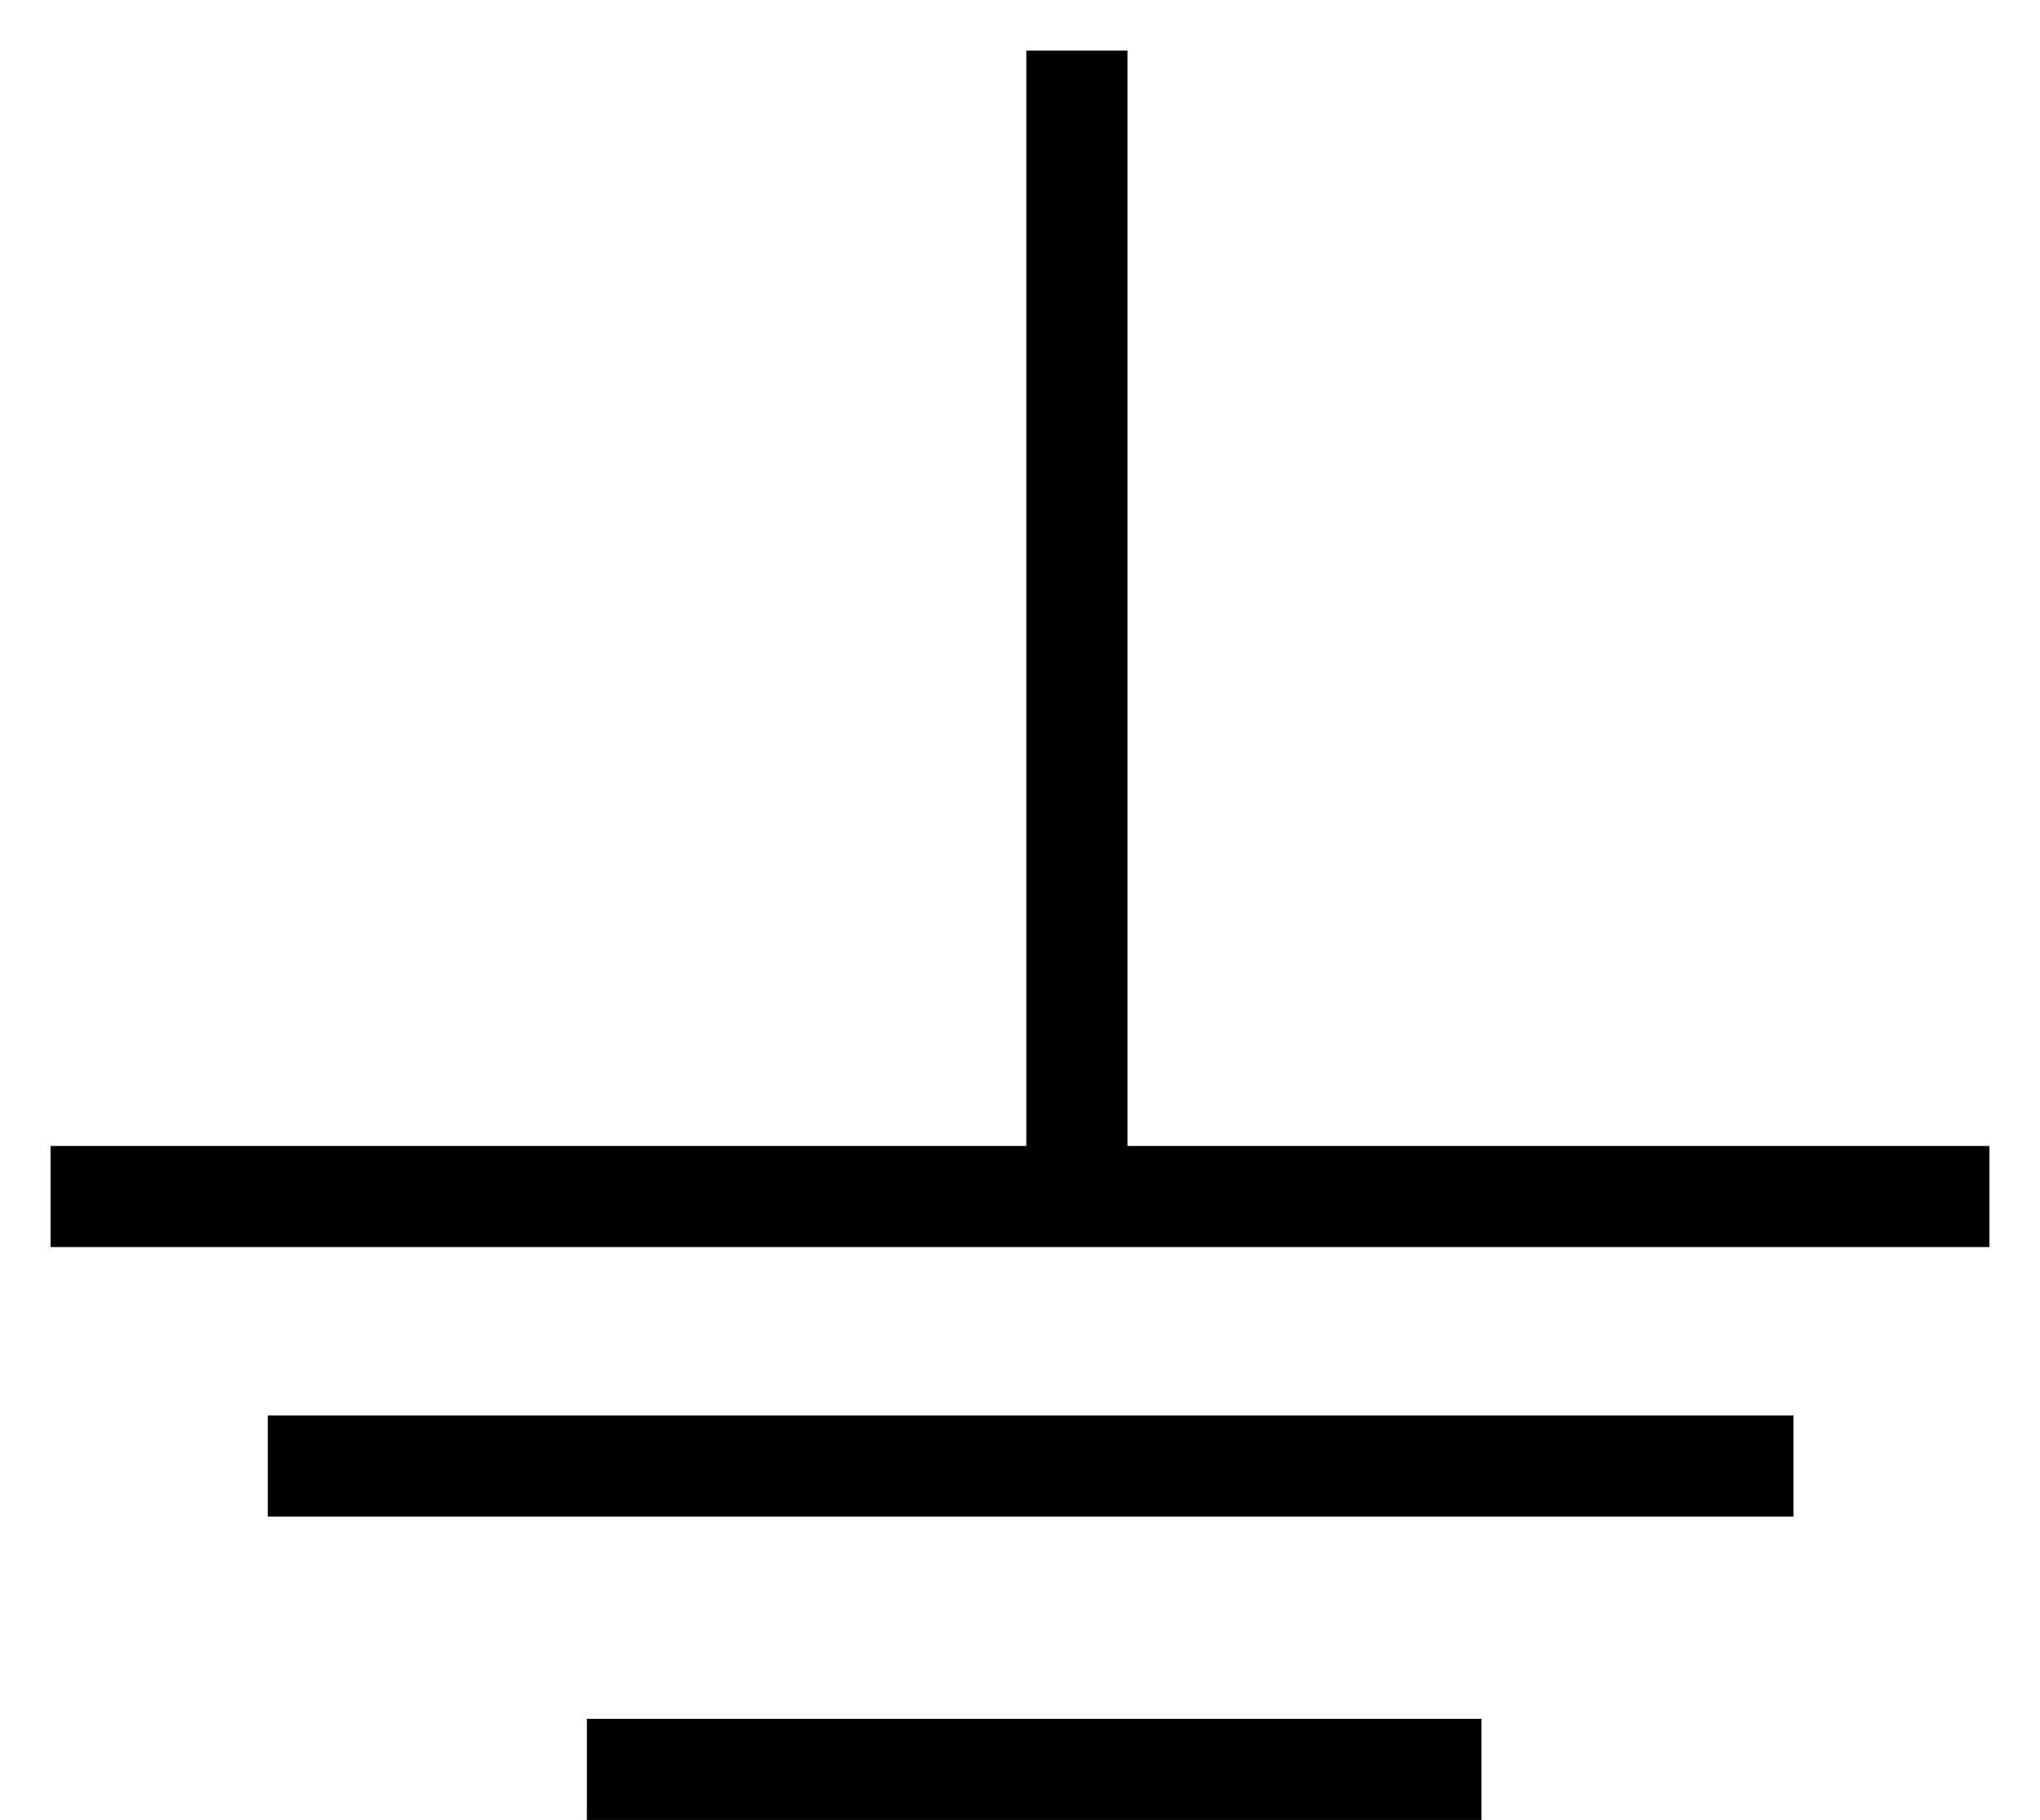 <?xml version="1.0" encoding="UTF-8" standalone="no"?>
<!-- Created with Inkscape (http://www.inkscape.org/) -->
<svg
   xmlns:svg="http://www.w3.org/2000/svg"
   xmlns="http://www.w3.org/2000/svg"
   version="1.0"
   width="20.171"
   height="18"
   id="svg2160">
  <defs
     id="defs2162" />
  <g
     id="Gnd">
    <path
       d="M 10.648,0.5 L 10.648,11.468"
       id="path3694"
       style="fill:none;fill-rule:evenodd;stroke:#000000;stroke-width:1px;stroke-linecap:butt;stroke-linejoin:miter;stroke-opacity:1" />
    <path
       d="M 0.5,11.834 L 19.671,11.834"
       id="path3696"
       style="fill:none;fill-rule:evenodd;stroke:#000000;stroke-width:1px;stroke-linecap:butt;stroke-linejoin:miter;stroke-opacity:1" />
    <path
       d="M 2.648,14.5 L 17.733,14.5"
       id="path3698"
       style="fill:none;fill-rule:evenodd;stroke:#000000;stroke-width:1px;stroke-linecap:butt;stroke-linejoin:miter;stroke-opacity:1" />
    <path
       d="M 5.803,17.5 L 14.648,17.5"
       id="path3700"
       style="fill:none;fill-rule:evenodd;stroke:#000000;stroke-width:1px;stroke-linecap:butt;stroke-linejoin:miter;stroke-opacity:1" />
  </g>
</svg>
